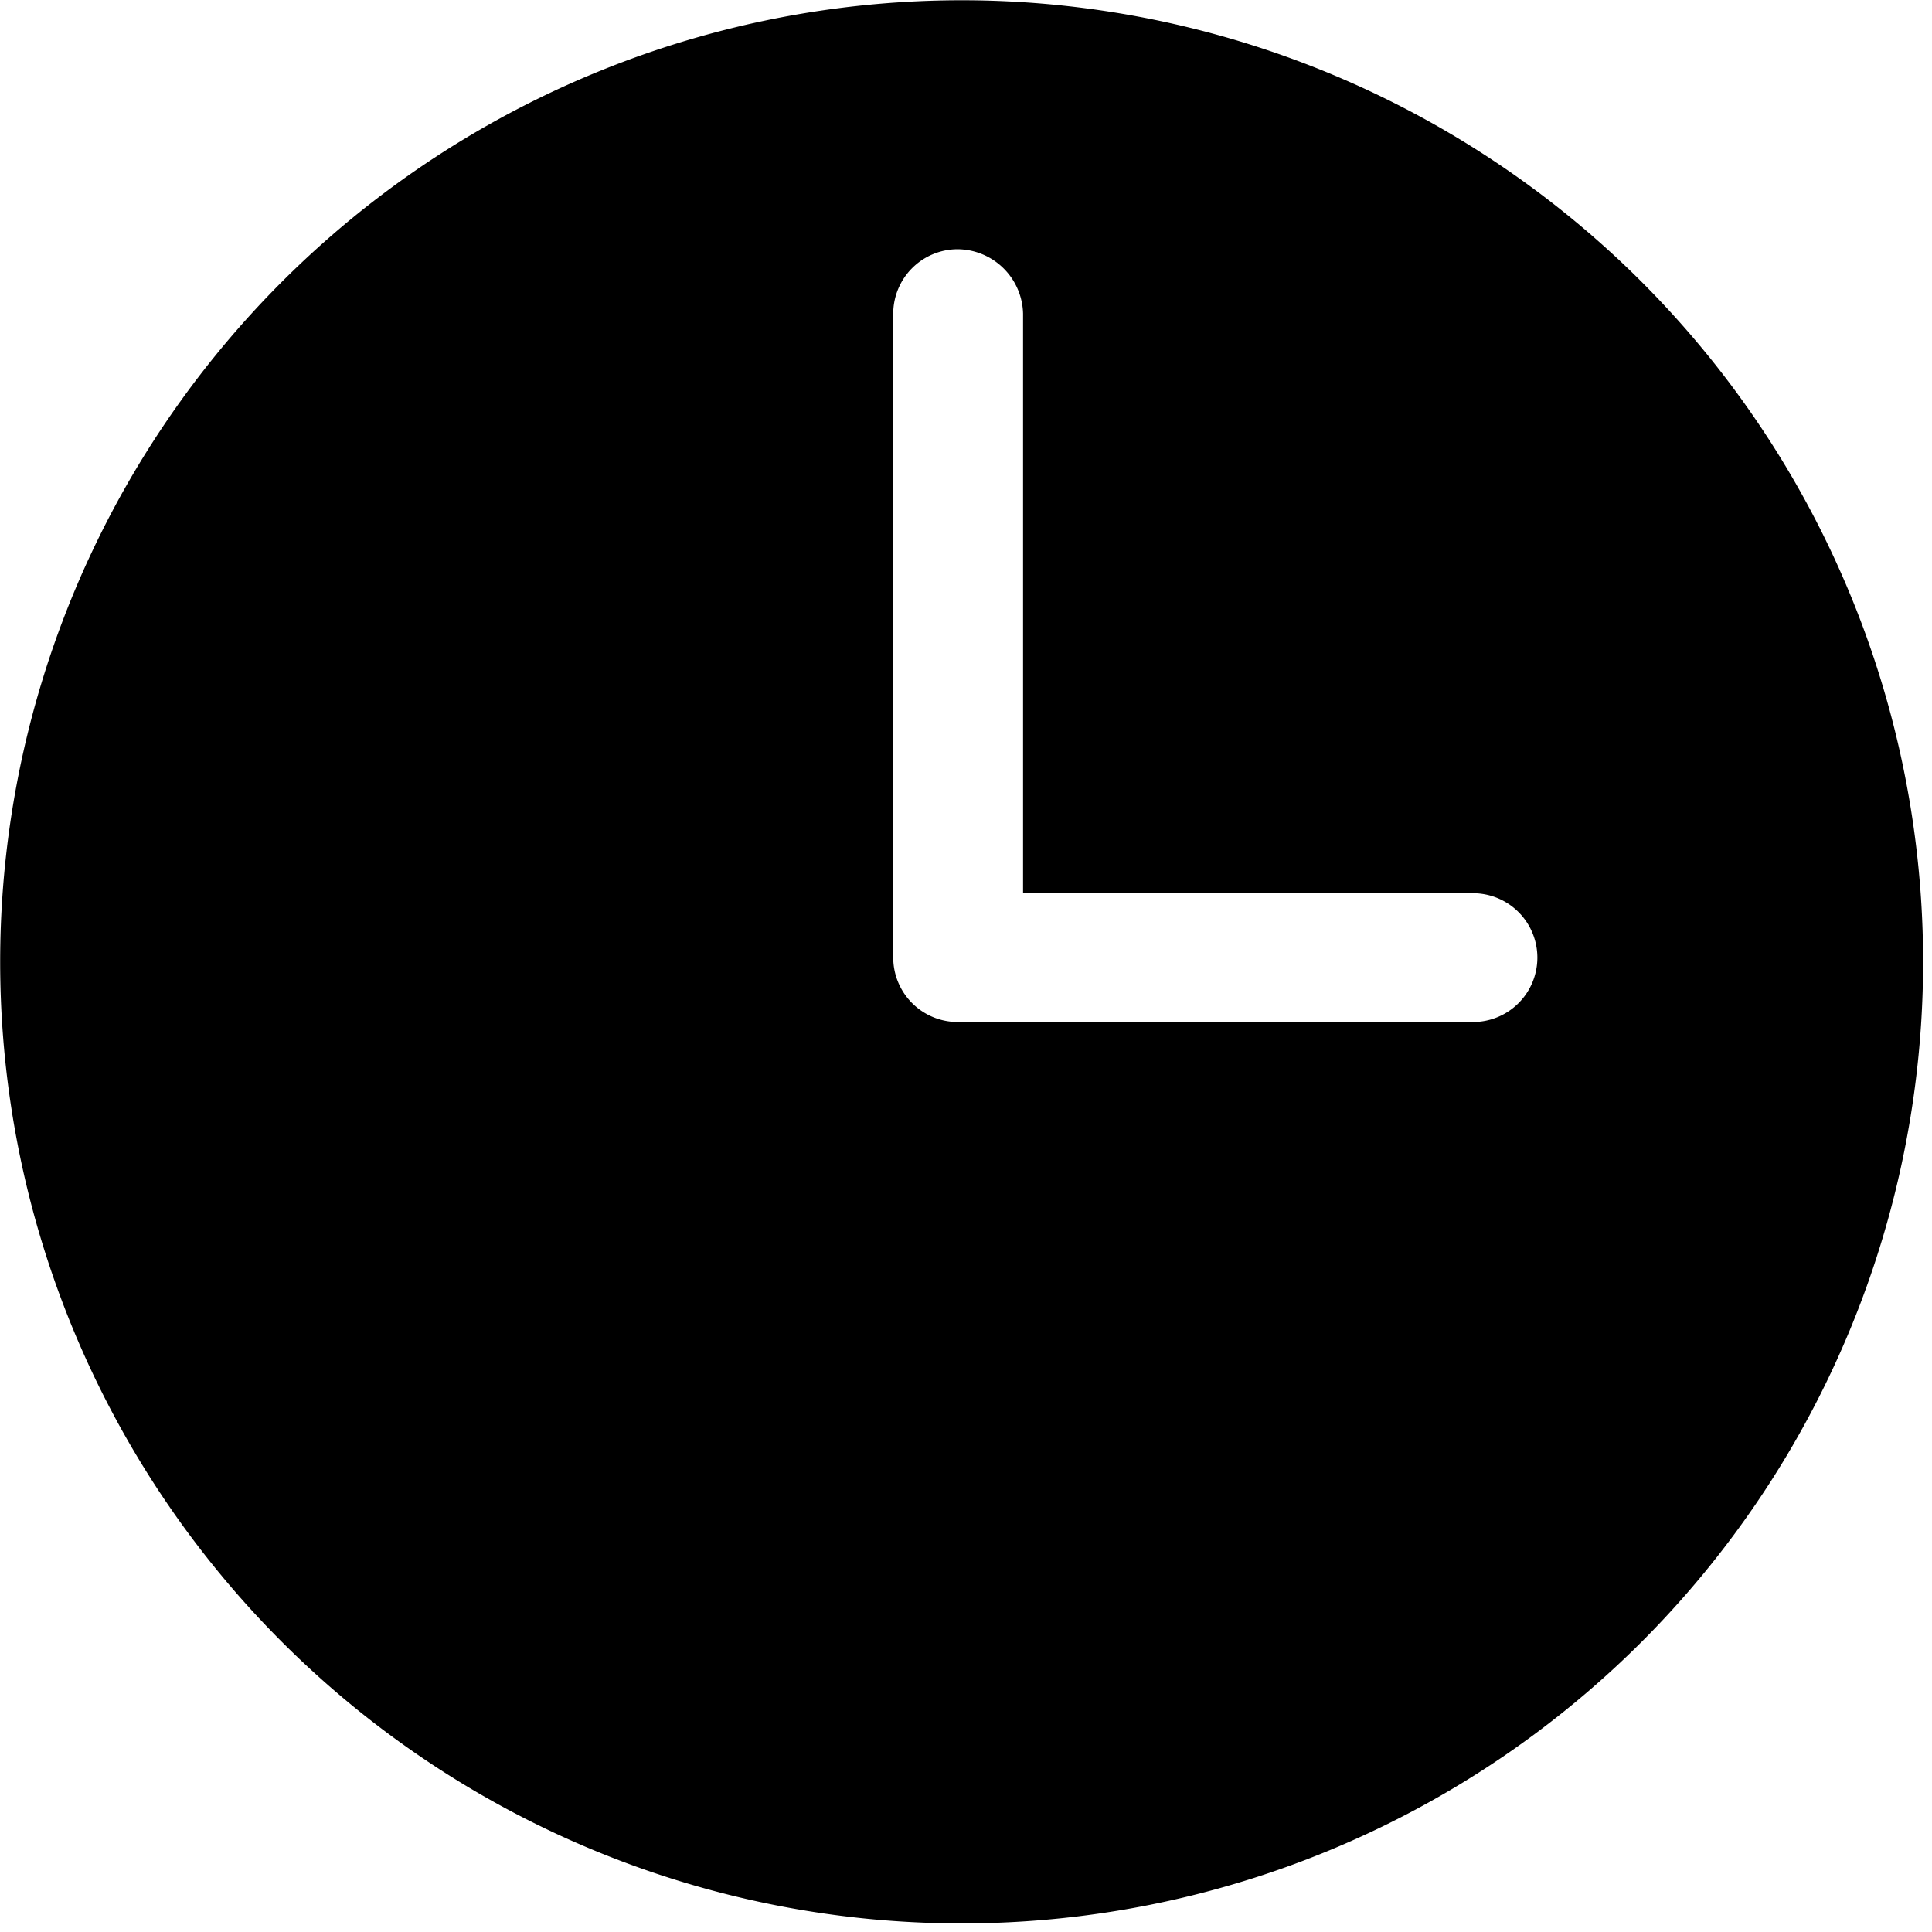 <svg xmlns="http://www.w3.org/2000/svg" xmlns:xlink="http://www.w3.org/1999/xlink" viewBox="0 0 14.643 14.643">
  <defs>
    <style>
      .cls-1 {
        clip-path: url(#clip-path);
      }
    </style>
    <clipPath id="clip-path">
      <rect id="Rectangle_135" data-name="Rectangle 135" width="14.643" height="14.643"/>
    </clipPath>
  </defs>
  <g id="Groupe_109" data-name="Groupe 109" transform="translate(0)">
    <g id="Groupe_108" data-name="Groupe 108">
      <g id="Groupe_107" data-name="Groupe 107" class="cls-1">
        <path id="Tracé_58" data-name="Tracé 58" d="M12.489,2.183a7.288,7.288,0,1,0,0,10.306,7.292,7.292,0,0,0,0-10.306Zm-1.28,5.609H7.3A.489.489,0,0,1,6.816,7.3V2.423A.489.489,0,0,1,7.3,1.935a.5.5,0,0,1,.5.488V6.816h3.41a.488.488,0,0,1,0,.976Zm0,0" transform="translate(-0.046 -0.046)"/>
      </g>
    </g>
  </g>
</svg>
